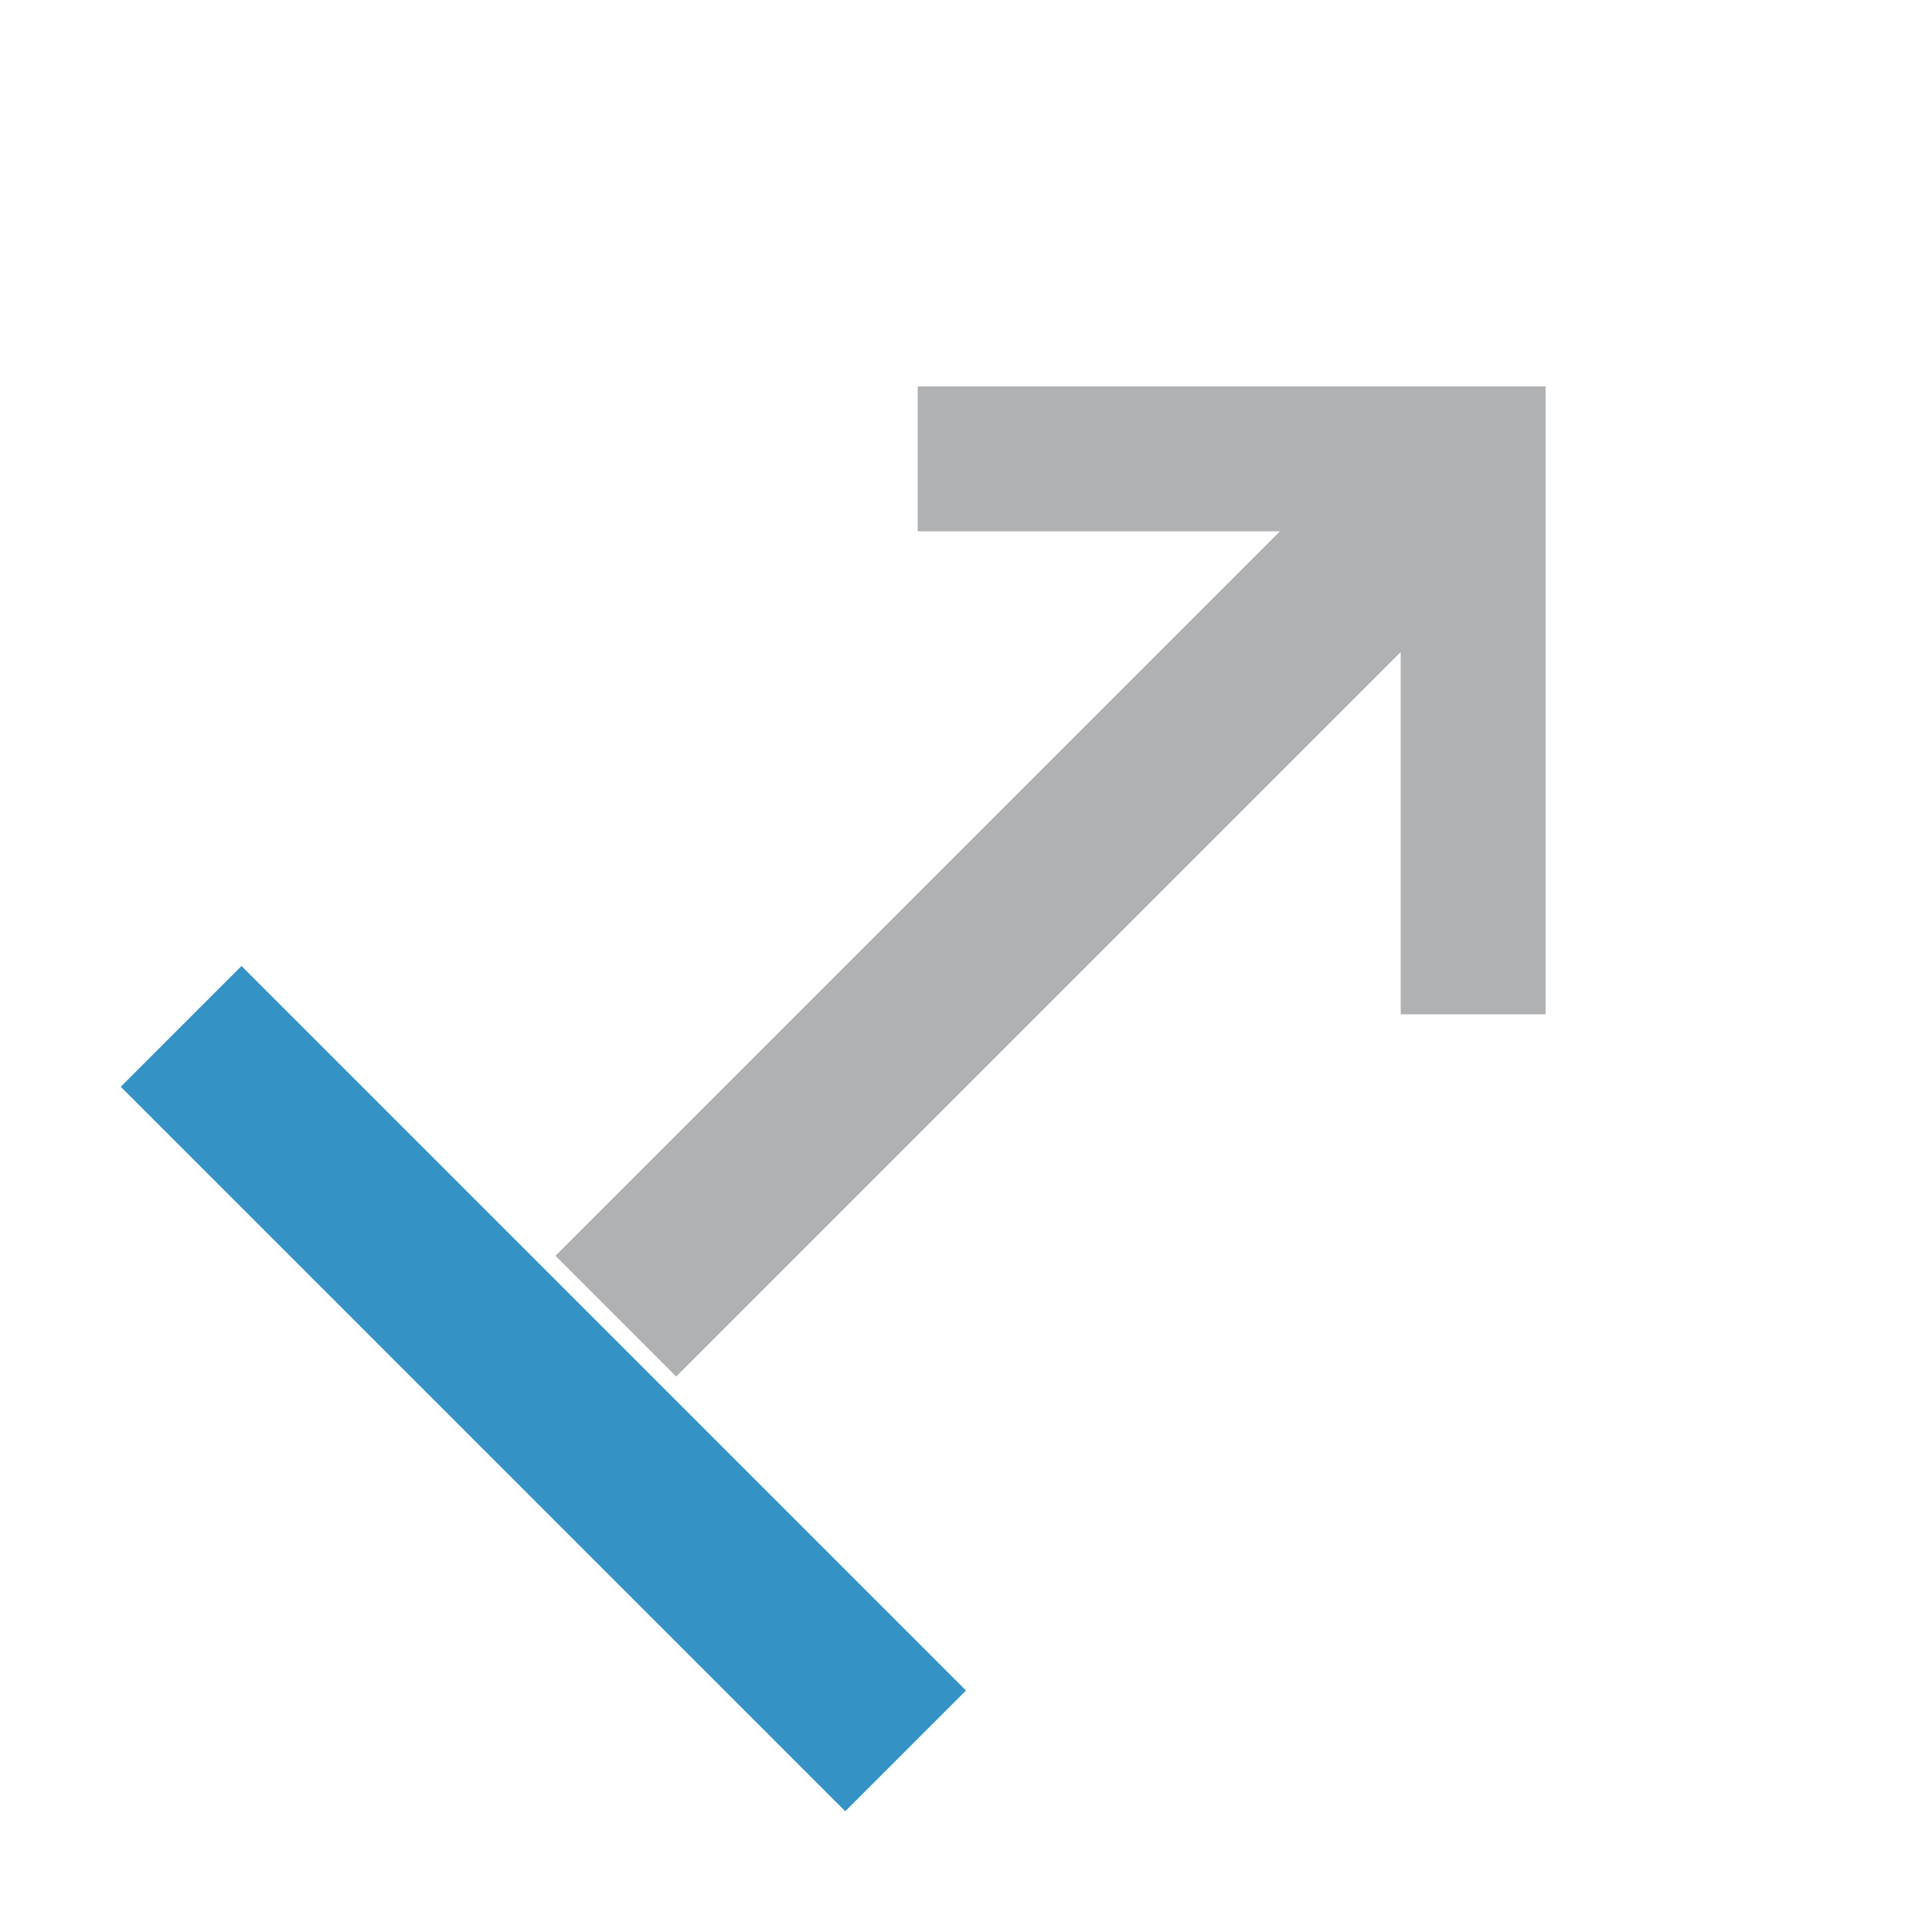 <svg xmlns="http://www.w3.org/2000/svg" height="16" width="16" viewBox="0 0 16 16">
    <path fill="#3592c4" d="m 2,8 6,6 -1,1 -6,-6 1,-1 z"/>
    <path fill="#afb1b3" d="m 4.6,10.4 l 6,-6 h -3 v -1.2 h 5.2 v 5.2 h -1.2 v -3 l -6,6 z"/>
</svg>
